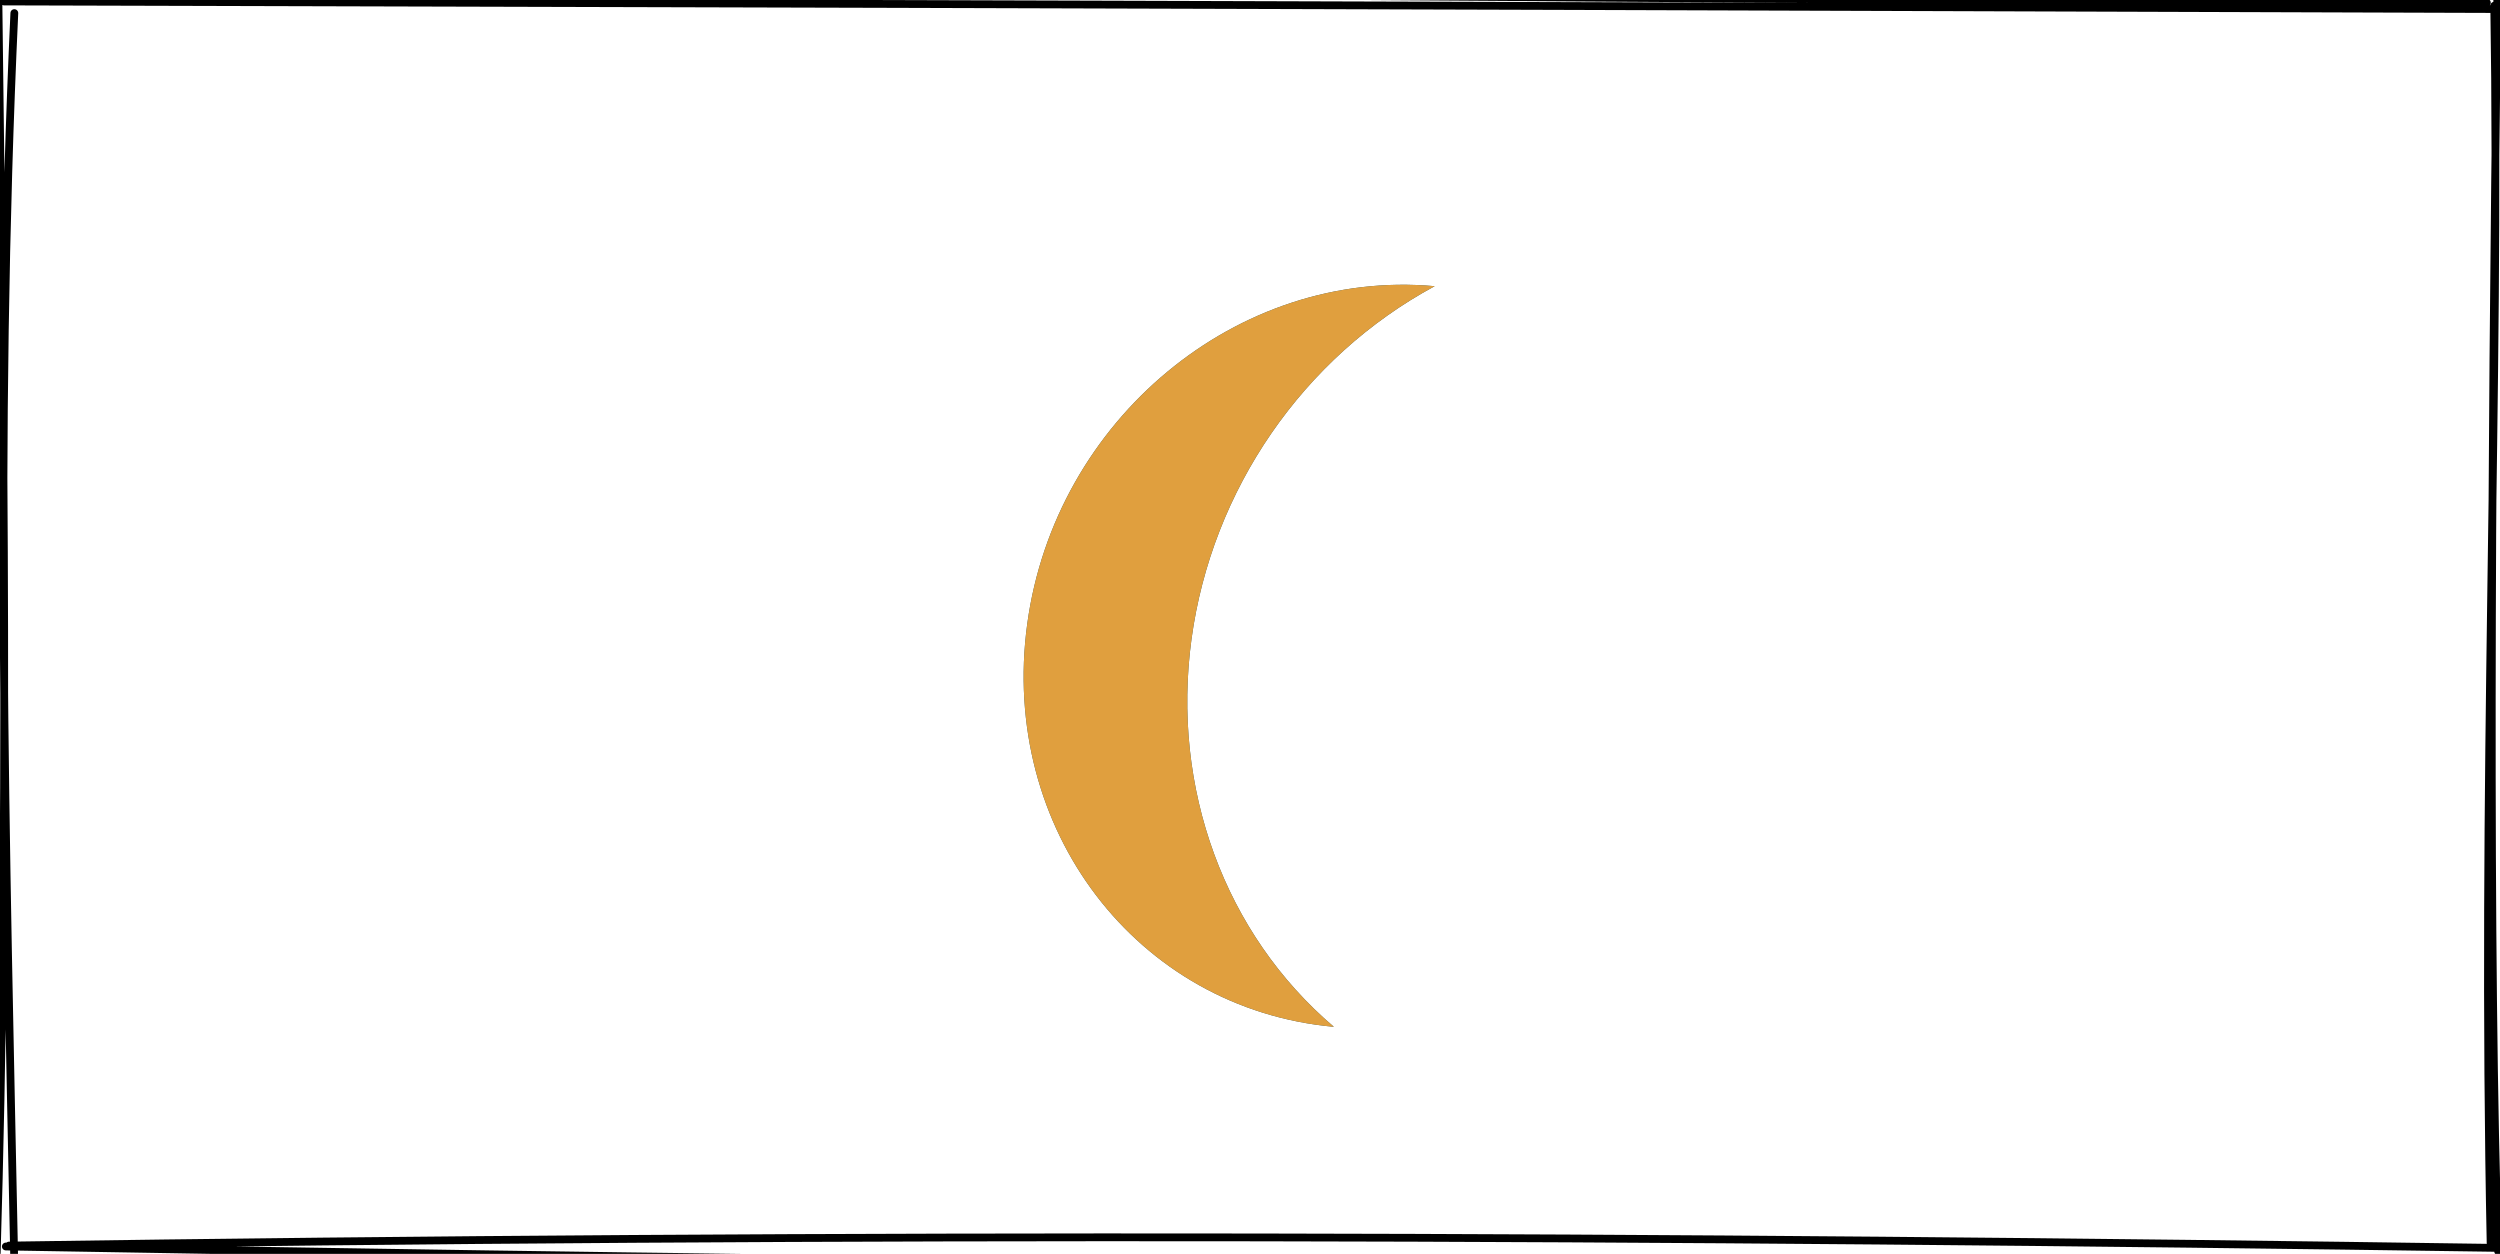 <?xml version="1.0" encoding="UTF-8"?>
<!DOCTYPE svg PUBLIC "-//W3C//DTD SVG 1.1//EN" "http://www.w3.org/Graphics/SVG/1.1/DTD/svg11.dtd">
<svg xmlns="http://www.w3.org/2000/svg" xmlns:xlink="http://www.w3.org/1999/xlink" version="1.1" width="321px" height="161px" viewBox="-0.5 -0.5 321 161" content="&lt;mxfile host=&quot;app.diagrams.net&quot; modified=&quot;2021-04-11T23:41:09.626Z&quot; agent=&quot;5.0 (Windows NT 10.0; Win64; x64) AppleWebKit/537.36 (KHTML, like Gecko) Chrome/89.0.439.114 Safari/537.36 Edg/89.0.774.75&quot; etag=&quot;ELB8THtjCgwOUrRVbQOt&quot; version=&quot;14.5.10&quot; type=&quot;device&quot;&gt;&lt;diagram id=&quot;i8xcZKxTH-XqYbyHNMqG&quot; name=&quot;Page-1&quot;&gt;5VXBcpswEP0ajvEACrF9rKnTziRt0/EhZxnJoLFgGbEOOF/fVZCMseNOMtMeMuGC9u1brfTeYgcsLbtvhtfFDxBSB3EouoB9DeI4CtmMXhbZ90jC4h7IjRKONAAr9Sx9pUN3SshmREQAjaoegxlUlcxwhHFjoB3TNqDHXWueyzNglXF9jj4qgUWPzpJwwL9LlRe+cxS6TMk92QFNwQW0RxBbBiw1ANivyi6V2orndenrbi9kDwczssK3FBQPyc+uFeunX81jt5k+b3/f5VfXSb/NE9c7d2N3Wtx7CdpCoVzVPLNxSzYHbFFgqSmKaLlRWqegwVBcQUWkRbOVmBUu7xpIg7K7ePToIAhNkoRSotkTxRXcOAndDM1c2A6GMK9ycWyGr+NuCPLDzoNOtHBSvUM2b//fZLM3VjRI93wt9QM0ChVUlFoDIpQkjCd80Sq3CYQTZWliartZ2eX245qseaOySQl2m8VhnEIKtO2x4Nk2N7CrxCU7LHUDFfp8ELPw5SGcWgglh5yrPXaX6Iwl6c2UcAPI3YWYLW/QwFaeFP8D66NZMvKePrBJnJz5P33F/vl8kvwv/68/i/9v8vlkSJbh/NaK+RH9p3D4SX7JHf2xseUf&lt;/diagram&gt;&lt;/mxfile&gt;"><defs/><g><rect x="0" y="0" width="320" height="160" fill="none" stroke="none" pointer-events="all"/><path d="M -1.36 -0.66 C 70.18 -2.44 141.26 -0.9 318.81 -0.16 M 0.02 -0.31 C 64.91 -0.13 131.07 0.03 319.81 0.66 M 319.76 0.23 C 320.54 49.86 318.08 99.61 319.3 159.38 M 320.15 -0.64 C 319.35 62 319.03 122.77 320.26 160.17 M 320.2 161.37 C 195.35 162.89 70.07 160.75 0.25 159.55 M 320.22 159.73 C 214.31 158.16 108.02 157.81 0.66 159.43 M 1.32 160.97 C 0.27 108.51 -1.2 56.05 1.34 1.18 M -0.93 160.71 C 0.66 107.64 -0.02 53.59 -0.71 -0.85" fill="none" stroke="#000000" stroke-linejoin="round" stroke-linecap="round" stroke-miterlimit="10" pointer-events="all"/><path d="M 158.66 30.25 C 135.58 40.92 125 69.45 135.04 93.98 C 145.07 118.51 171.92 129.75 195 119.08 C 176.9 115.76 161.59 102.99 154.27 85.09 C 146.95 67.19 148.6 46.58 158.66 30.25 Z" fill="#335c67" stroke="none" transform="rotate(30,160,80)" pointer-events="all"/><path d="M 158.66 30.25 C 135.58 40.92 125 69.45 135.04 93.98 C 145.07 118.51 171.92 129.75 195 119.08 C 176.9 115.76 161.59 102.99 154.27 85.09 C 146.95 67.19 148.6 46.58 158.66 30.25 Z" fill="#e09f3e" stroke="none" transform="rotate(30,160,80)" pointer-events="all"/></g></svg>
